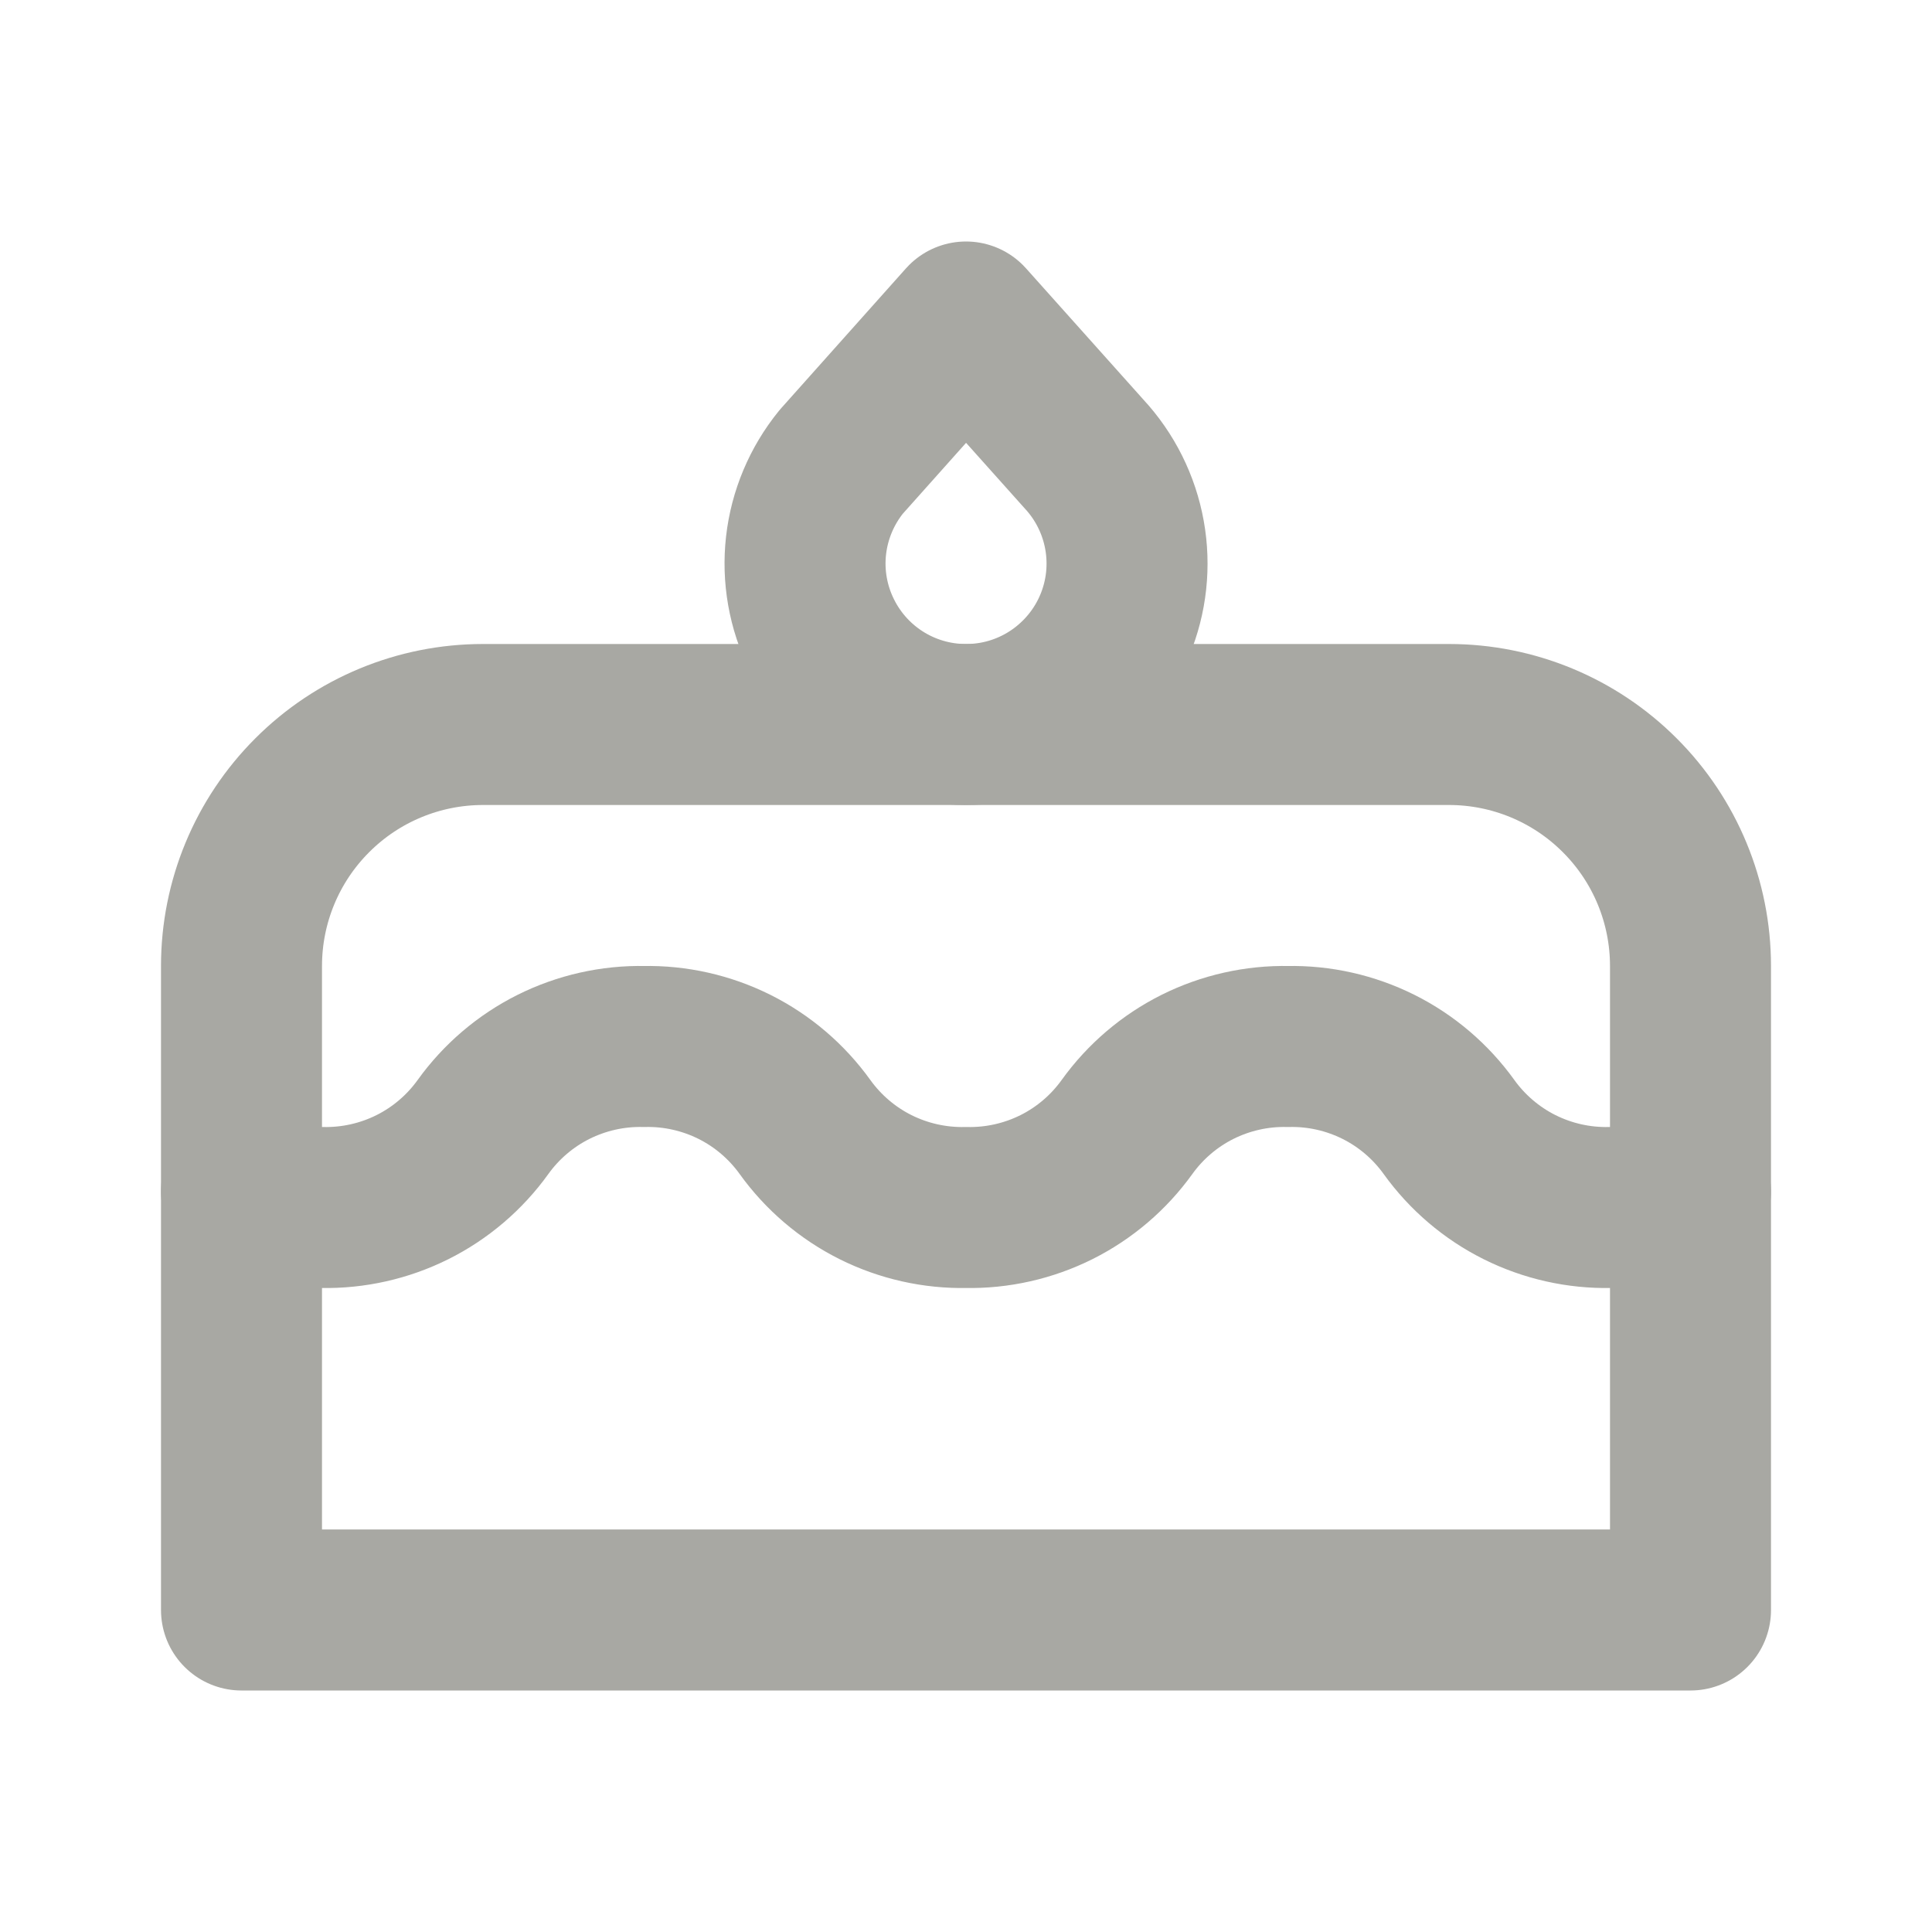 <svg width="24" height="24" viewBox="0 0 24 24" fill="none" xmlns="http://www.w3.org/2000/svg">
<path d="M3 20H21V12C21 11.204 20.684 10.441 20.121 9.879C19.559 9.316 18.796 9 18 9H6C5.204 9 4.441 9.316 3.879 9.879C3.316 10.441 3 11.204 3 12V20Z" stroke="#A8A8A3" stroke-width="2" stroke-linecap="round" stroke-linejoin="round"/>
<path d="M3 14.803C3.315 14.94 3.656 15.007 4 15C4.389 15.008 4.775 14.921 5.124 14.747C5.472 14.573 5.773 14.316 6 14C6.227 13.684 6.528 13.427 6.876 13.253C7.225 13.079 7.611 12.992 8 13C8.389 12.992 8.775 13.079 9.124 13.253C9.472 13.427 9.773 13.684 10 14C10.227 14.316 10.528 14.573 10.876 14.747C11.225 14.921 11.611 15.008 12 15C12.389 15.008 12.775 14.921 13.124 14.747C13.472 14.573 13.773 14.316 14 14C14.227 13.684 14.528 13.427 14.876 13.253C15.225 13.079 15.611 12.992 16 13C16.39 12.992 16.775 13.079 17.124 13.253C17.472 13.427 17.773 13.684 18 14C18.227 14.316 18.528 14.573 18.876 14.747C19.225 14.921 19.61 15.008 20 15C20.35 15.007 20.692 14.938 21 14.803M12 4L13.465 5.638C13.726 5.919 13.901 6.269 13.969 6.647C14.037 7.025 13.995 7.414 13.847 7.769C13.7 8.123 13.453 8.427 13.137 8.646C12.822 8.864 12.45 8.987 12.066 8.999C11.683 9.012 11.303 8.914 10.974 8.717C10.645 8.52 10.379 8.232 10.209 7.888C10.038 7.544 9.97 7.158 10.013 6.777C10.056 6.396 10.208 6.035 10.45 5.737L12 4Z" stroke="#A8A8A3" stroke-width="2" stroke-linecap="round" stroke-linejoin="round"/>
</svg>
